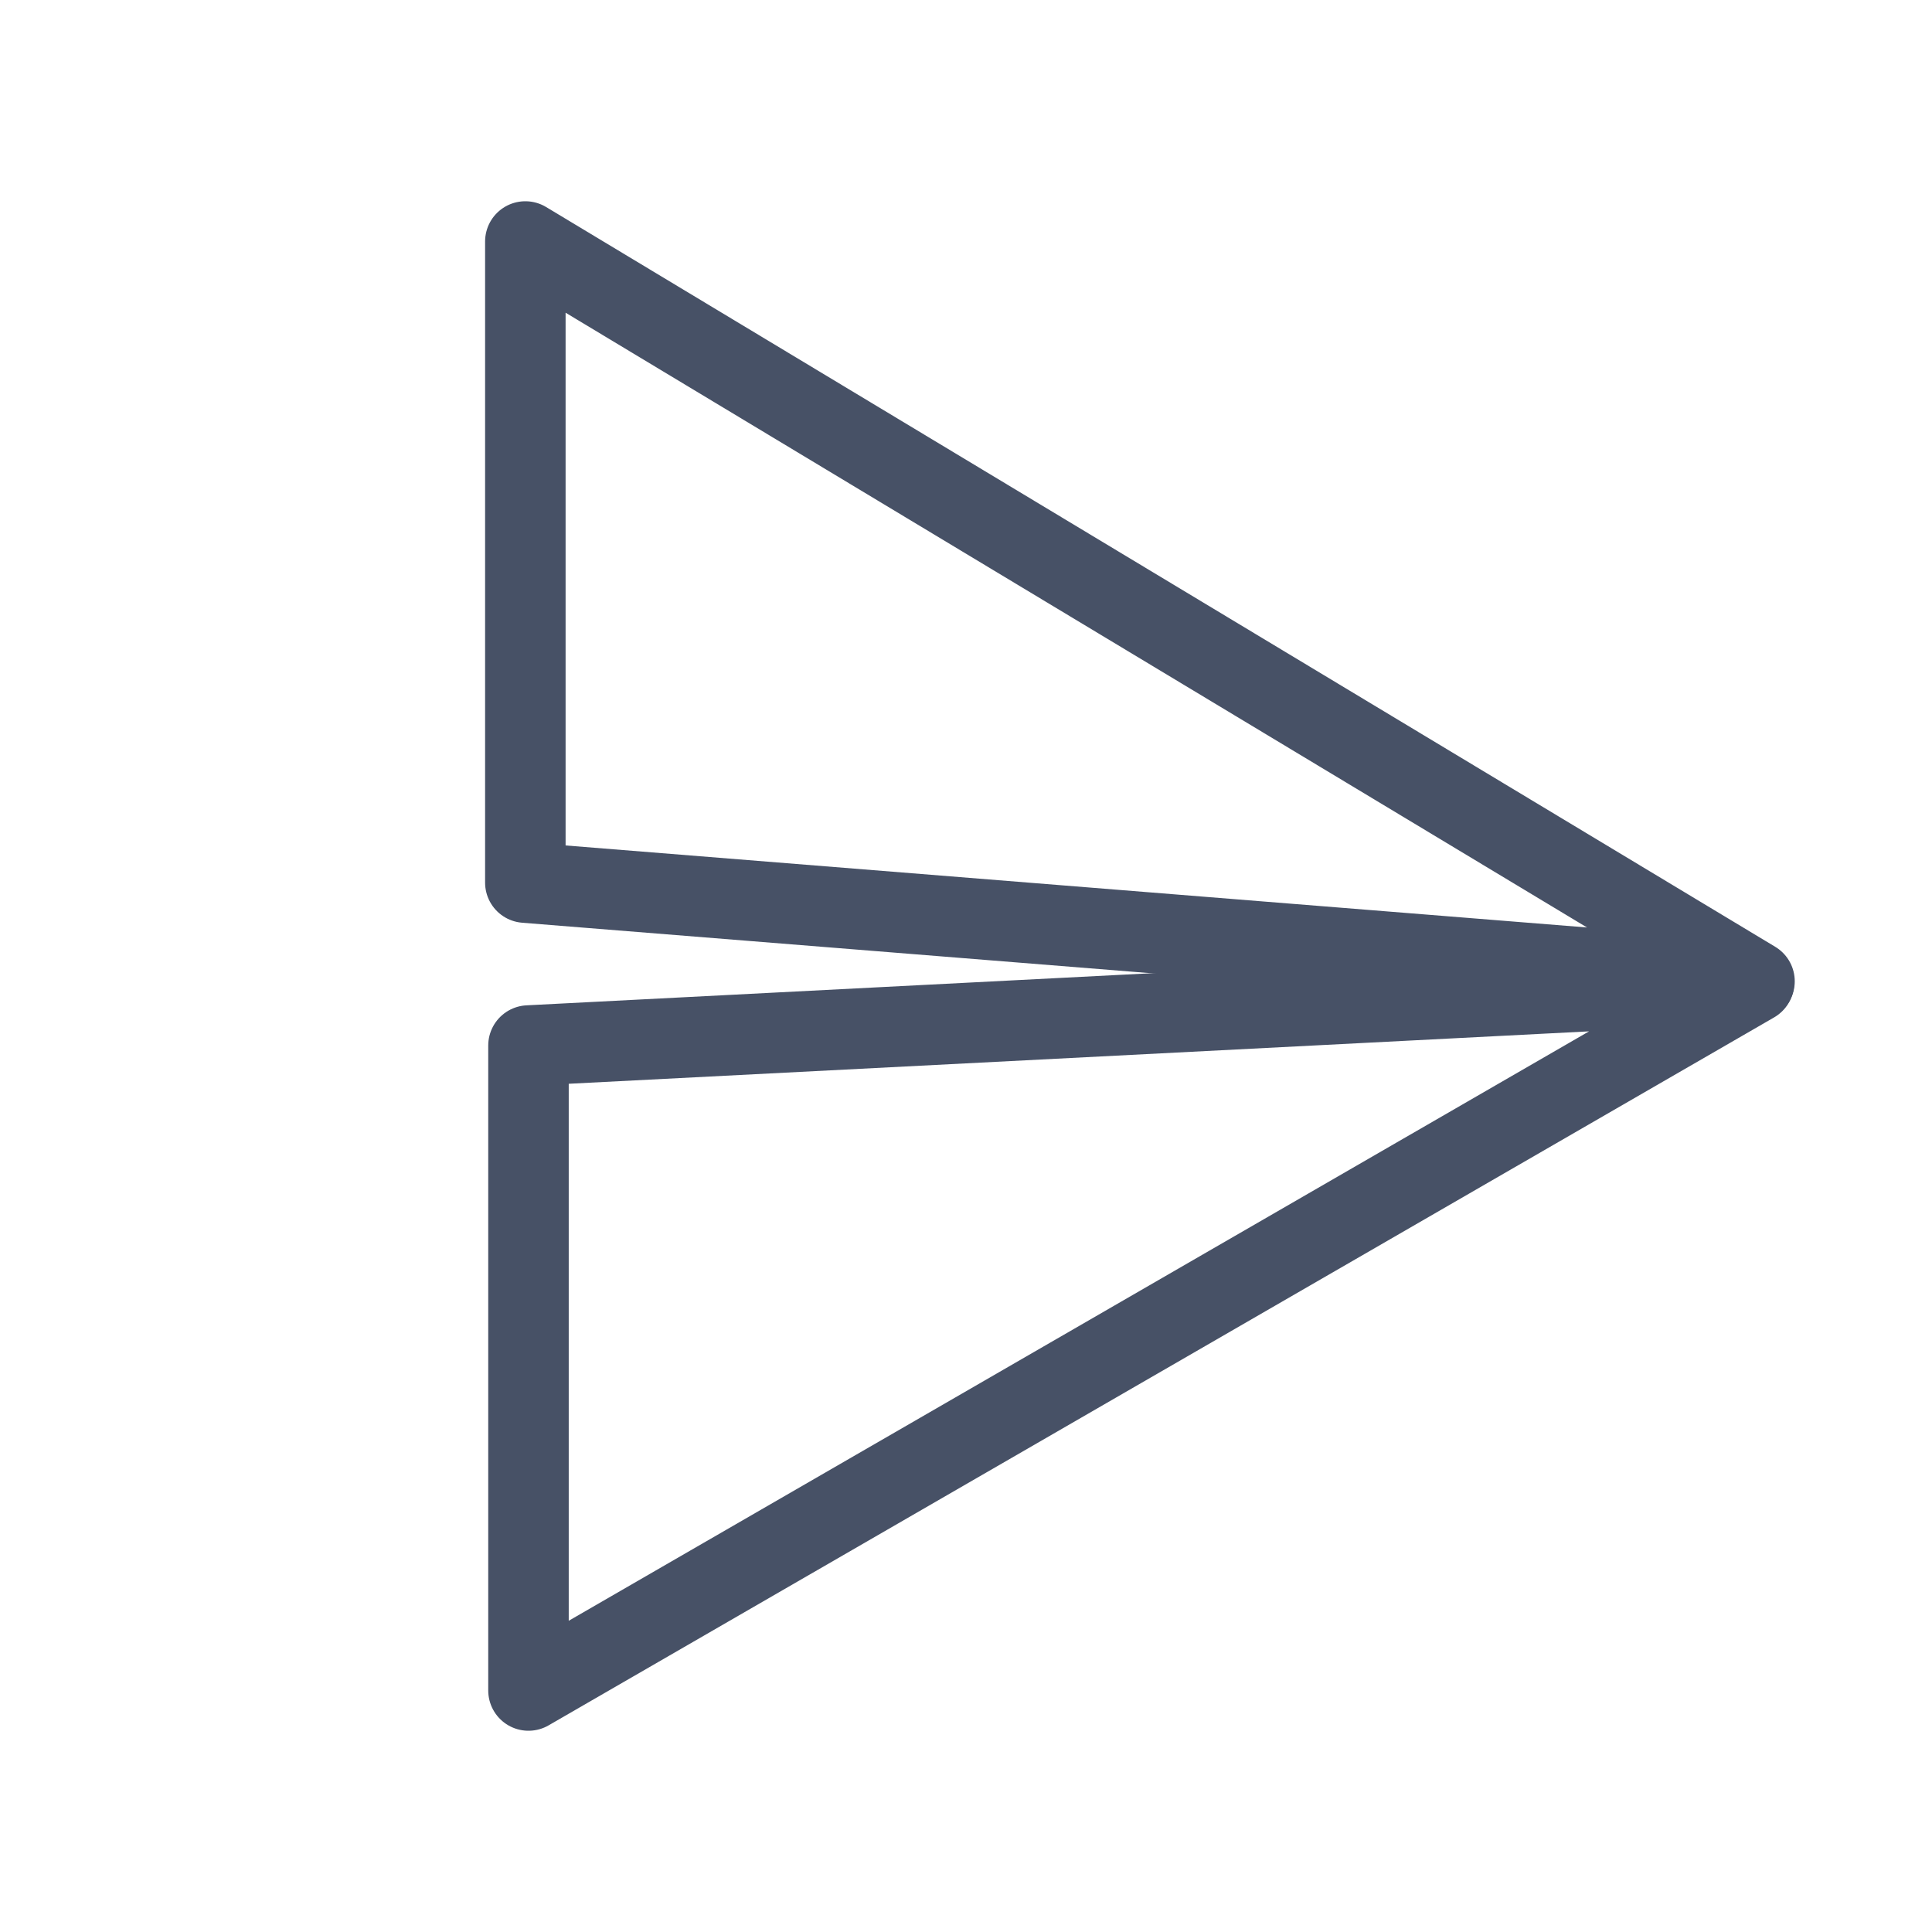 <svg width="24" height="24" viewBox="0 0 24 24" fill="none" xmlns="http://www.w3.org/2000/svg">
    <path
        fill-rule="evenodd"
        clip-rule="evenodd"
        d="M6.526 3L21.795 12.19L6.526 10.964L6.526 3Z"
        stroke="#475166"
        stroke-linecap="round"
        stroke-linejoin="round"
    />
    <path
        fill-rule="evenodd"
        clip-rule="evenodd"
        d="M6.565 21L21.788 12.206L6.565 12.988V21Z"
        stroke="#475166"
        stroke-linecap="round"
        stroke-linejoin="round"
    />
</svg>
